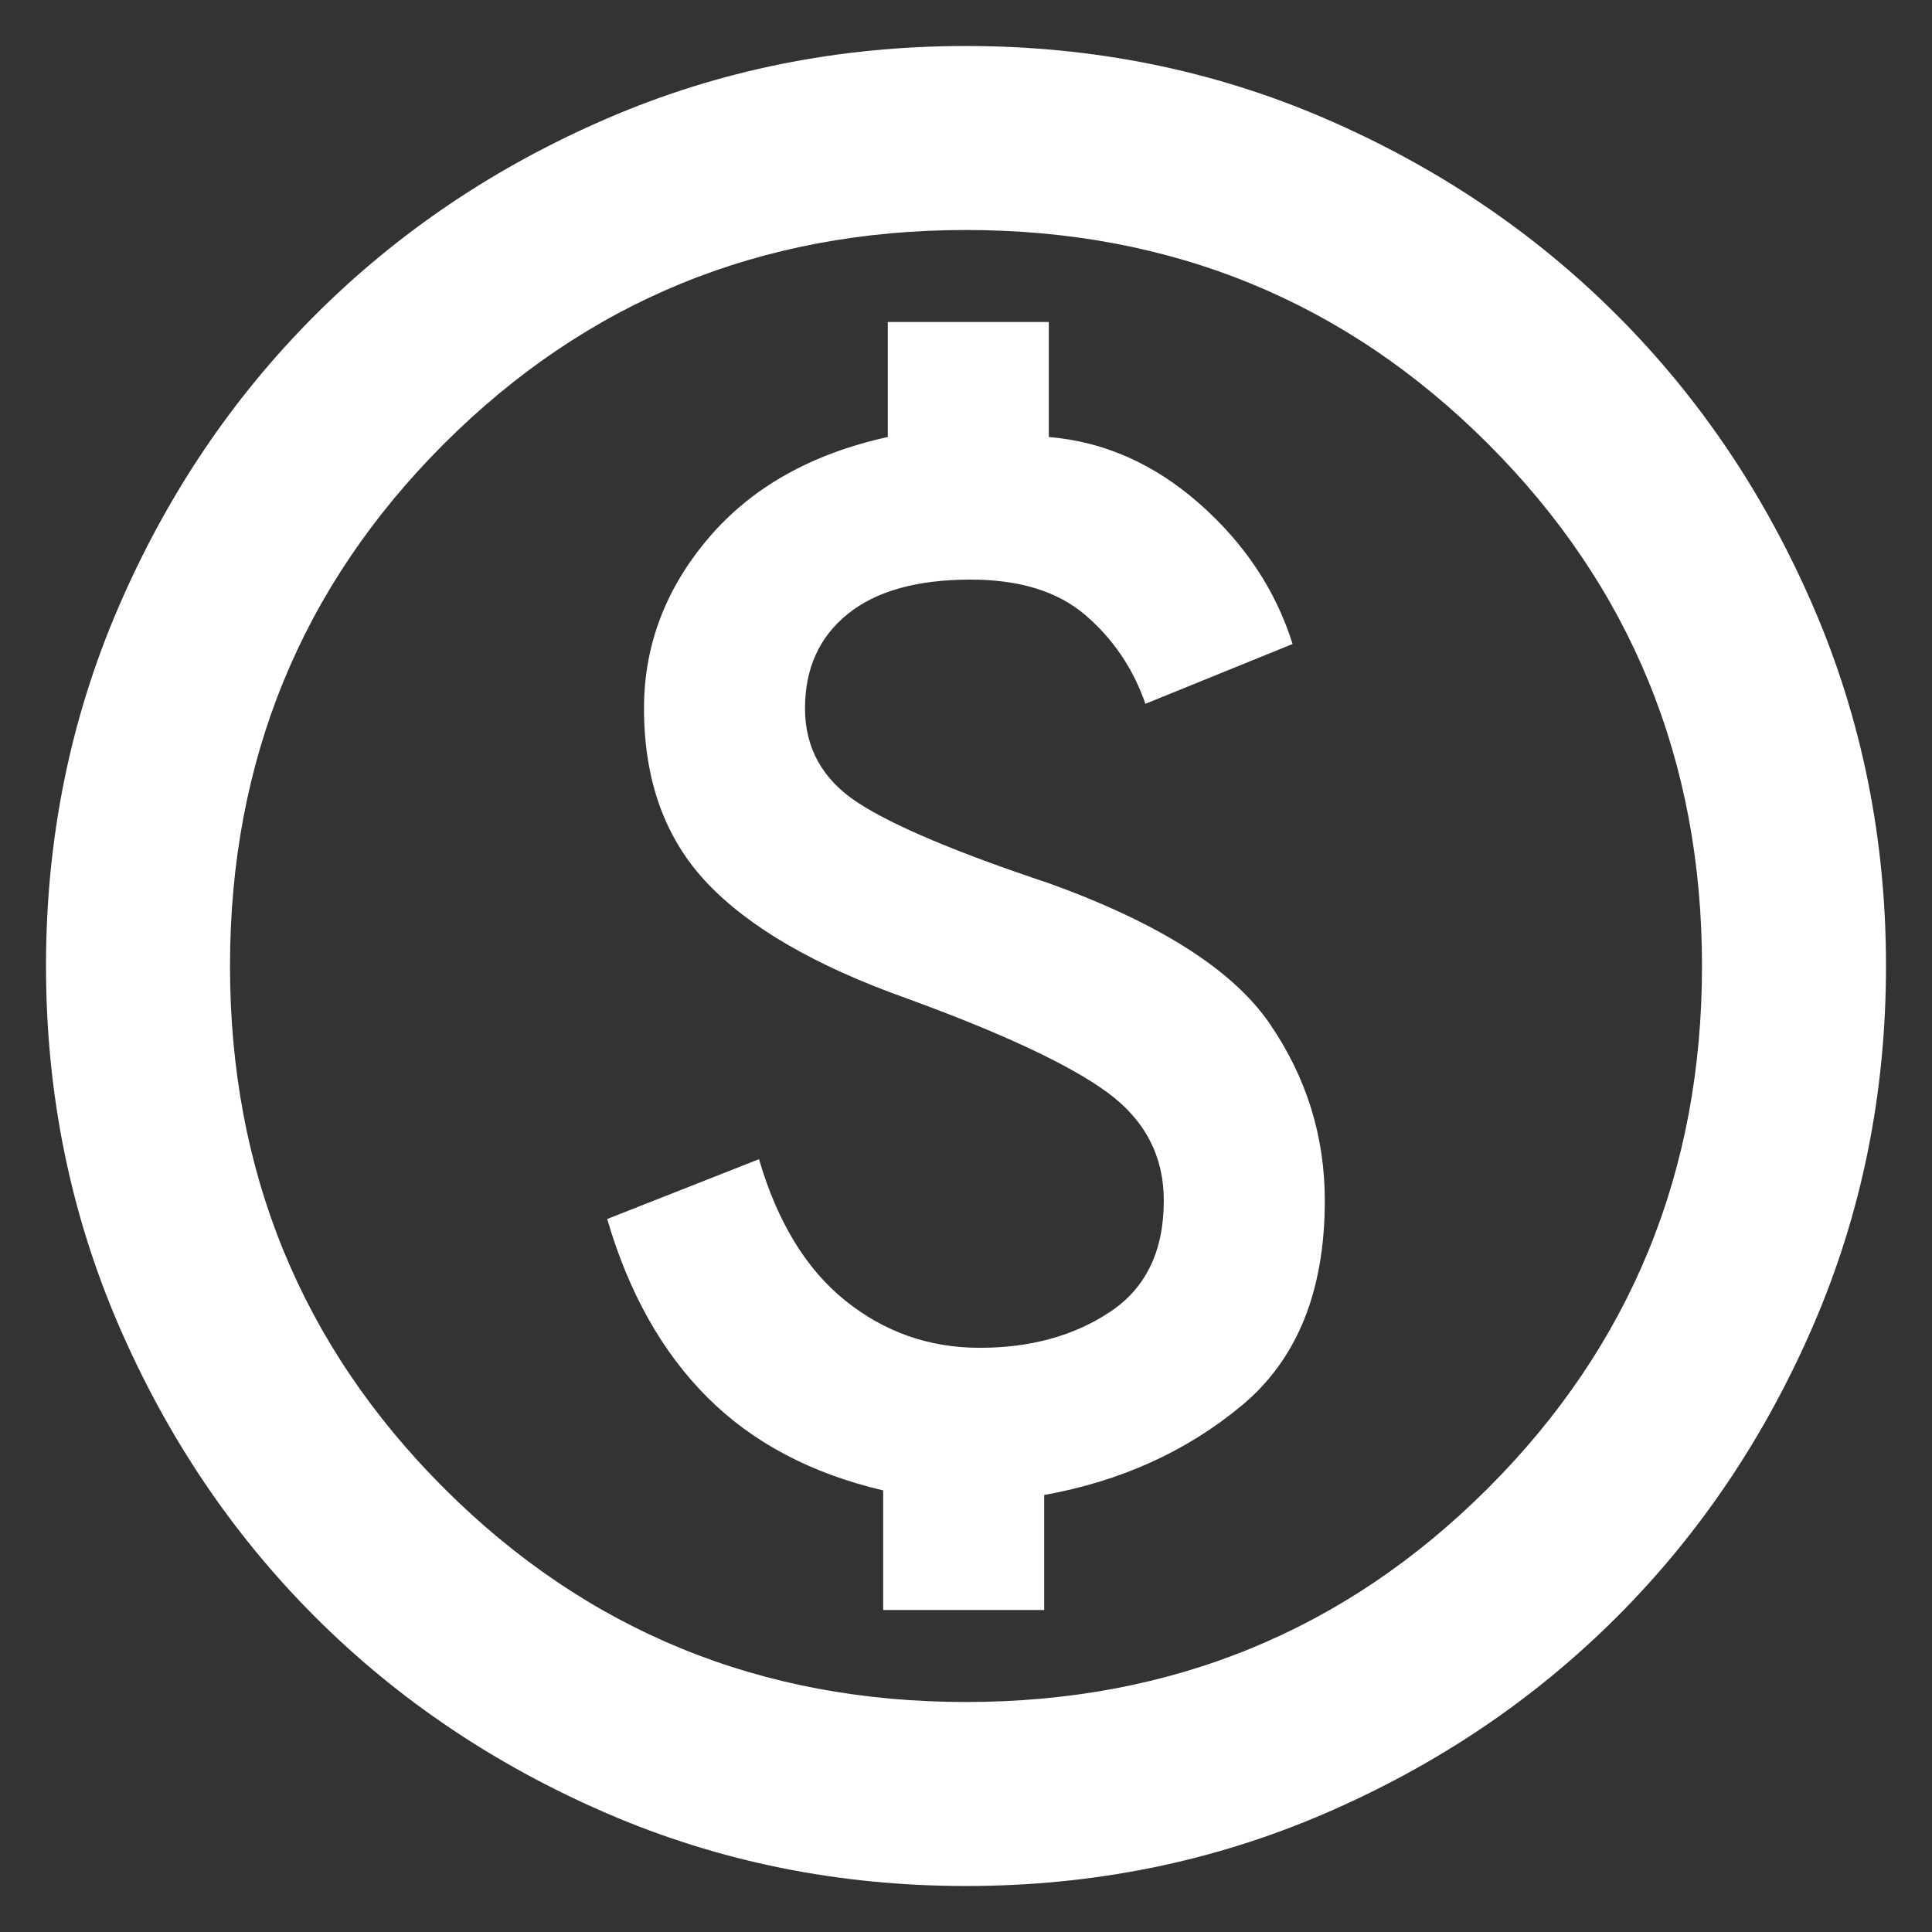 <svg width="21" height="21" viewBox="0 0 21 21" fill="none" xmlns="http://www.w3.org/2000/svg">
<rect x="0" y="0" width="21" height="21" fill="#333333" stroke="none"/>
<path d="M9.6 17.5H11.35V16.25C12.183 16.1 12.9 15.775 13.5 15.275C14.1 14.775 14.4 14.033 14.4 13.05C14.4 12.35 14.2 11.708 13.8 11.125C13.4 10.542 12.6 10.033 11.4 9.6C10.4 9.267 9.708 8.975 9.325 8.725C8.942 8.475 8.75 8.133 8.75 7.7C8.75 7.267 8.904 6.925 9.213 6.675C9.521 6.425 9.967 6.3 10.55 6.3C11.083 6.3 11.5 6.429 11.8 6.688C12.1 6.946 12.317 7.267 12.45 7.65L14.05 7C13.867 6.417 13.529 5.908 13.038 5.475C12.546 5.042 12 4.8 11.4 4.75V3.5H9.65V4.75C8.817 4.933 8.167 5.3 7.7 5.85C7.233 6.4 7 7.017 7 7.7C7 8.483 7.229 9.117 7.688 9.6C8.146 10.083 8.867 10.5 9.85 10.85C10.9 11.233 11.629 11.575 12.038 11.875C12.446 12.175 12.65 12.567 12.65 13.05C12.65 13.6 12.454 14.004 12.062 14.262C11.671 14.521 11.2 14.65 10.65 14.65C10.1 14.65 9.613 14.479 9.188 14.137C8.763 13.796 8.45 13.283 8.25 12.6L6.6 13.25C6.833 14.05 7.196 14.696 7.688 15.188C8.179 15.679 8.817 16.017 9.6 16.2V17.5ZM10.5 20.5C9.117 20.5 7.817 20.237 6.6 19.712C5.383 19.187 4.325 18.475 3.425 17.575C2.525 16.675 1.813 15.617 1.288 14.4C0.763 13.183 0.5 11.883 0.5 10.5C0.5 9.117 0.763 7.817 1.288 6.6C1.813 5.383 2.525 4.325 3.425 3.425C4.325 2.525 5.383 1.812 6.6 1.287C7.817 0.762 9.117 0.5 10.5 0.5C11.883 0.5 13.183 0.762 14.4 1.287C15.617 1.812 16.675 2.525 17.575 3.425C18.475 4.325 19.187 5.383 19.712 6.6C20.237 7.817 20.5 9.117 20.5 10.5C20.5 11.883 20.237 13.183 19.712 14.4C19.187 15.617 18.475 16.675 17.575 17.575C16.675 18.475 15.617 19.187 14.4 19.712C13.183 20.237 11.883 20.5 10.5 20.5ZM10.5 18.5C12.733 18.5 14.625 17.725 16.175 16.175C17.725 14.625 18.5 12.733 18.5 10.5C18.5 8.267 17.725 6.375 16.175 4.825C14.625 3.275 12.733 2.5 10.5 2.5C8.267 2.5 6.375 3.275 4.825 4.825C3.275 6.375 2.5 8.267 2.5 10.5C2.5 12.733 3.275 14.625 4.825 16.175C6.375 17.725 8.267 18.5 10.5 18.5Z" fill="white"/>
</svg>

